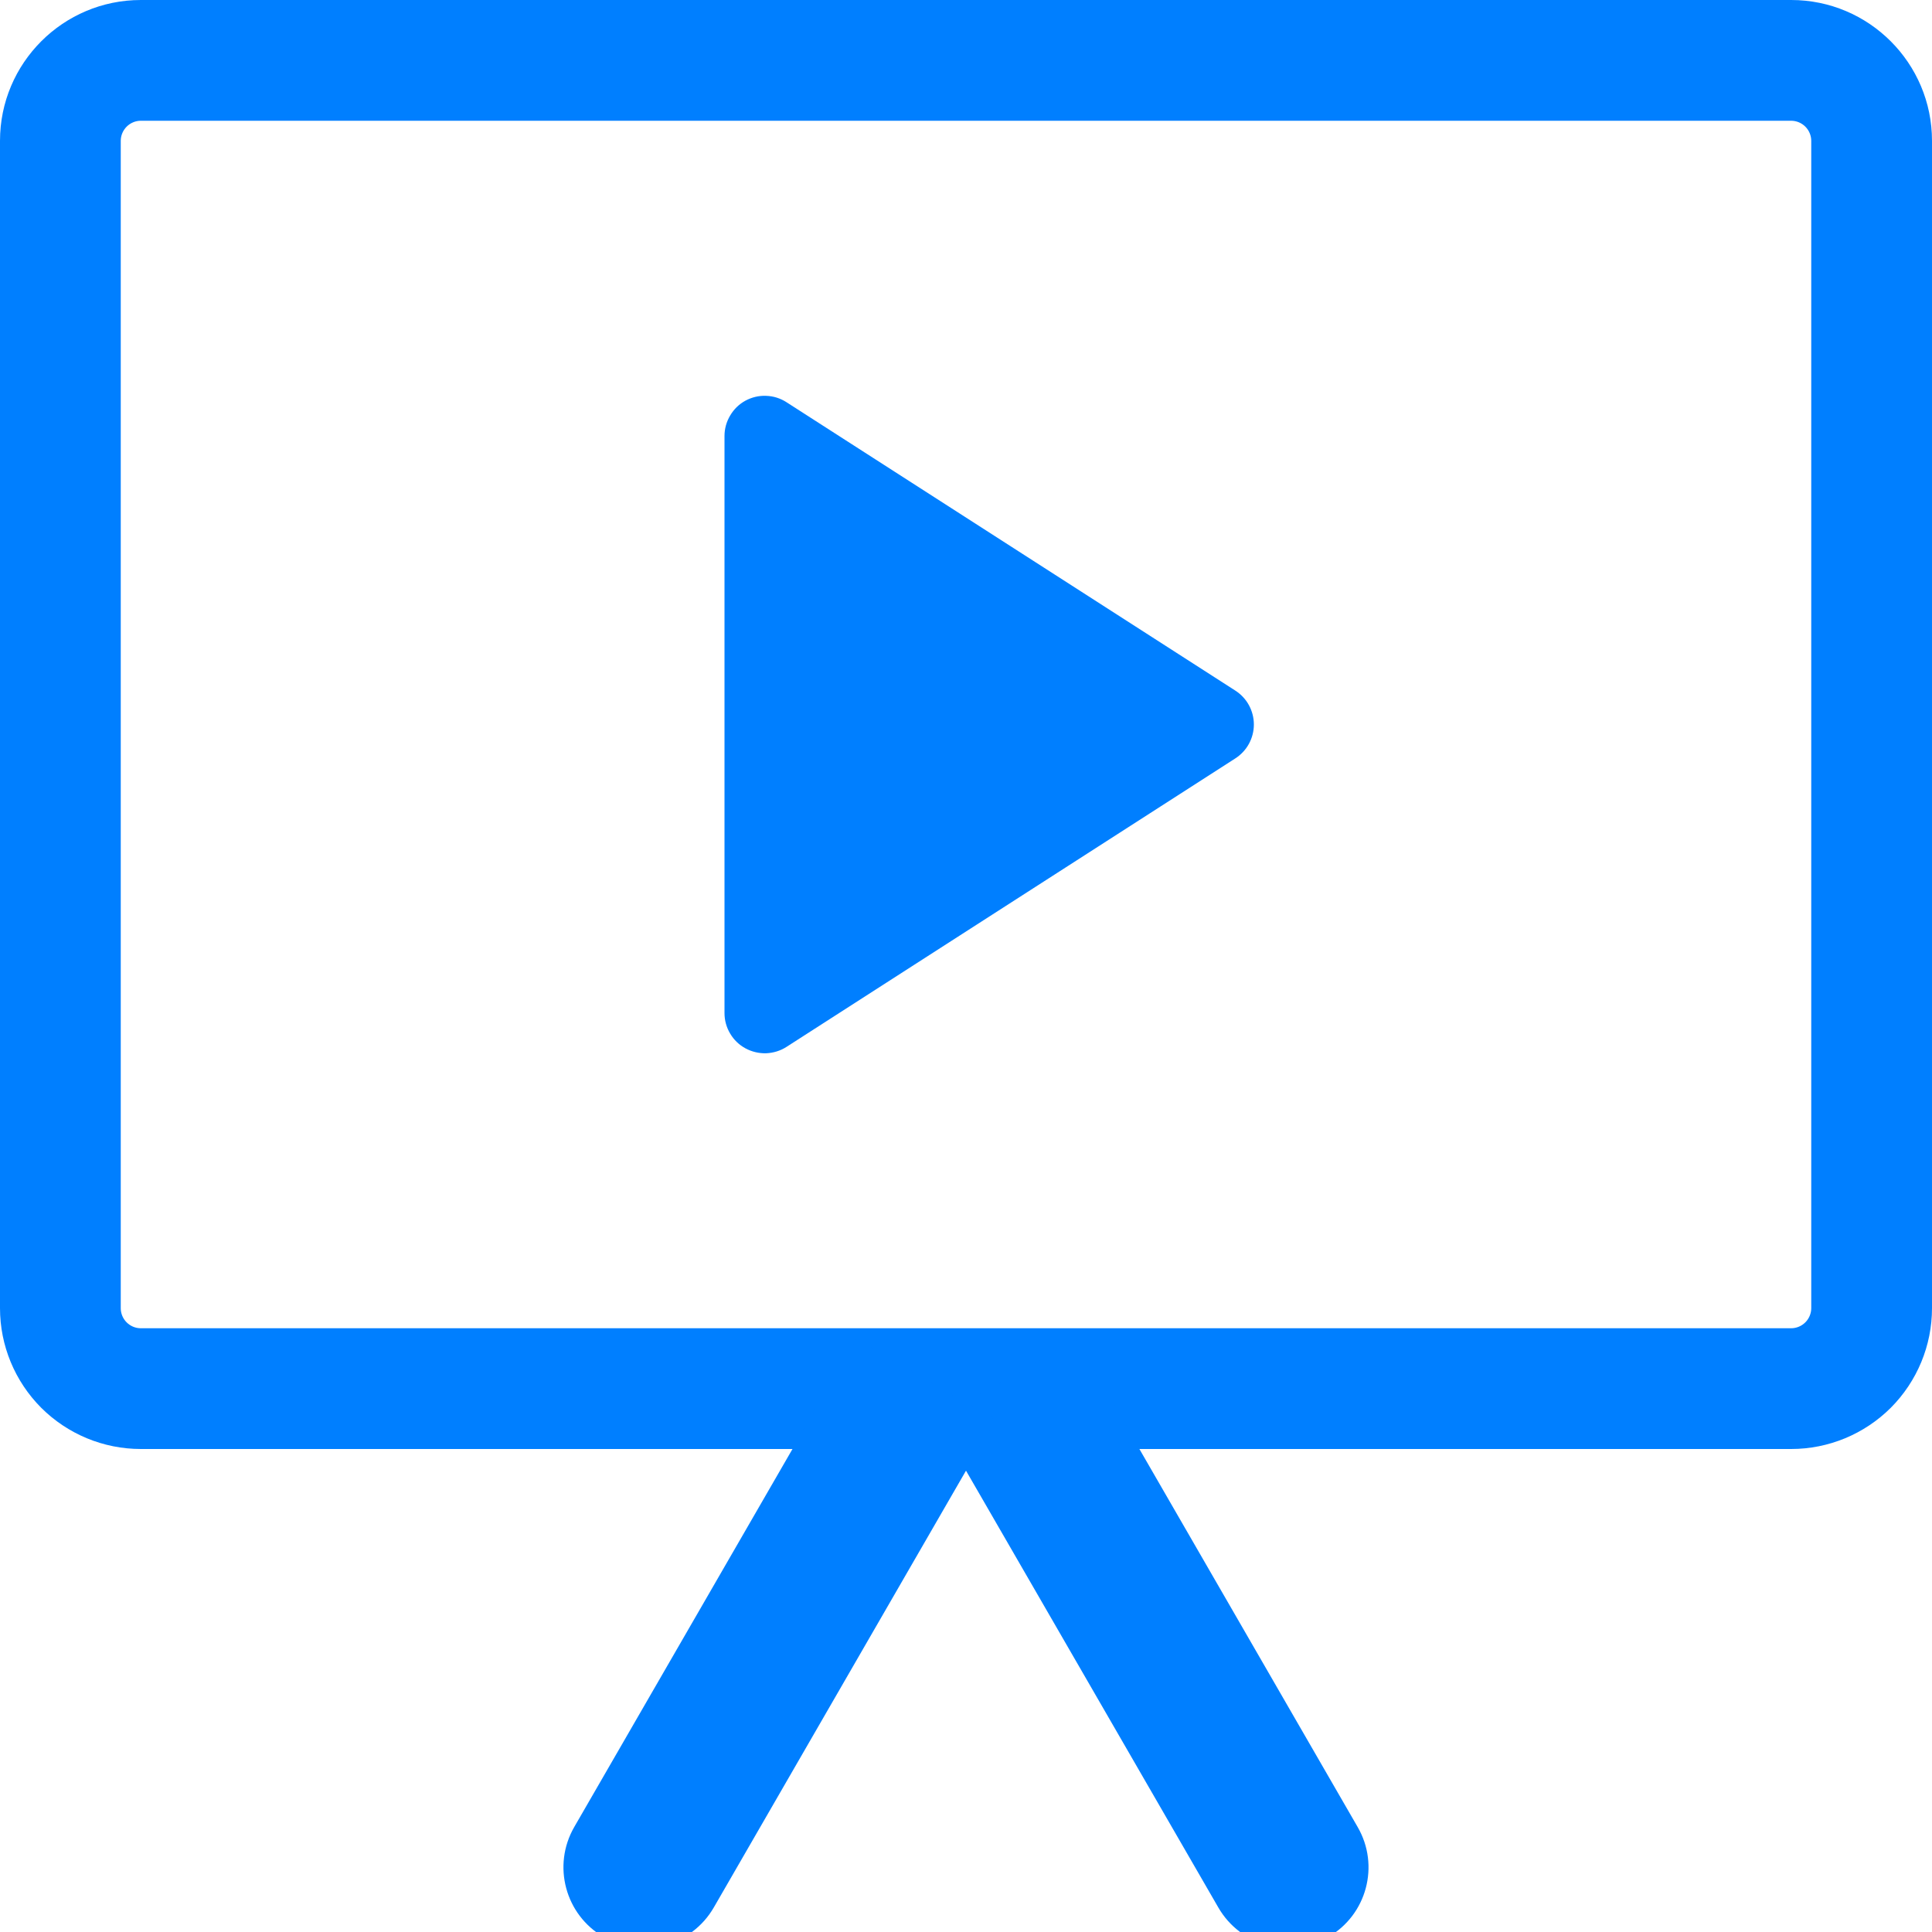 <svg width="18" height="18" viewBox="0 0 18 18" fill="none" xmlns="http://www.w3.org/2000/svg">
<g clip-path="url(#clip0_1_2723)">
<path d="M0 1.312C0 0.588 0.588 0 1.312 0H16.688C17.412 0 18 0.588 18 1.312V12.188C18 12.536 17.862 12.869 17.616 13.116C17.369 13.362 17.036 13.5 16.688 13.5H1.312C0.964 13.5 0.631 13.362 0.384 13.116C0.138 12.869 0 12.536 0 12.188L0 1.312ZM1.312 1.125C1.263 1.125 1.215 1.145 1.18 1.18C1.145 1.215 1.125 1.263 1.125 1.312V12.188C1.125 12.291 1.209 12.375 1.312 12.375H16.688C16.737 12.375 16.785 12.355 16.82 12.32C16.855 12.285 16.875 12.237 16.875 12.188V1.312C16.875 1.263 16.855 1.215 16.82 1.18C16.785 1.145 16.737 1.125 16.688 1.125H1.312Z" fill="#007FFF"/>
<path d="M6.75 9.438V4.062C6.75 3.995 6.768 3.929 6.803 3.871C6.837 3.813 6.886 3.765 6.945 3.733C7.004 3.701 7.071 3.685 7.138 3.688C7.206 3.69 7.271 3.711 7.327 3.747L11.509 6.434C11.562 6.468 11.606 6.515 11.636 6.57C11.666 6.625 11.682 6.687 11.682 6.75C11.682 6.813 11.666 6.875 11.636 6.93C11.606 6.985 11.562 7.032 11.509 7.066L7.327 9.754C7.271 9.79 7.206 9.81 7.138 9.813C7.071 9.815 7.004 9.799 6.945 9.767C6.886 9.735 6.837 9.688 6.803 9.63C6.768 9.572 6.75 9.506 6.75 9.439V9.438Z" fill="#007FFF"/>
<path d="M10.399 13.125L10.024 12.476L8.725 13.226L9.1 13.875L10.399 13.125ZM11.351 17.772C11.558 18.131 12.016 18.254 12.375 18.047C12.734 17.84 12.857 17.381 12.649 17.022L11.351 17.772ZM9.1 13.875L11.351 17.772L12.649 17.022L10.399 13.125L9.1 13.875Z" fill="#007FFF"/>
<path d="M8.9 13.875L9.275 13.226L7.975 12.476L7.6 13.125L8.9 13.875ZM5.35 17.022C5.143 17.381 5.266 17.84 5.625 18.047C5.984 18.254 6.442 18.131 6.65 17.772L5.35 17.022ZM7.6 13.125L5.35 17.022L6.65 17.772L8.9 13.875L7.6 13.125Z" fill="#007FFF"/>
</g>
<defs>
<clipPath id="clip0_1_2723">
<rect width="18" height="18" fill="white"/>
</clipPath>
</defs>
</svg>
